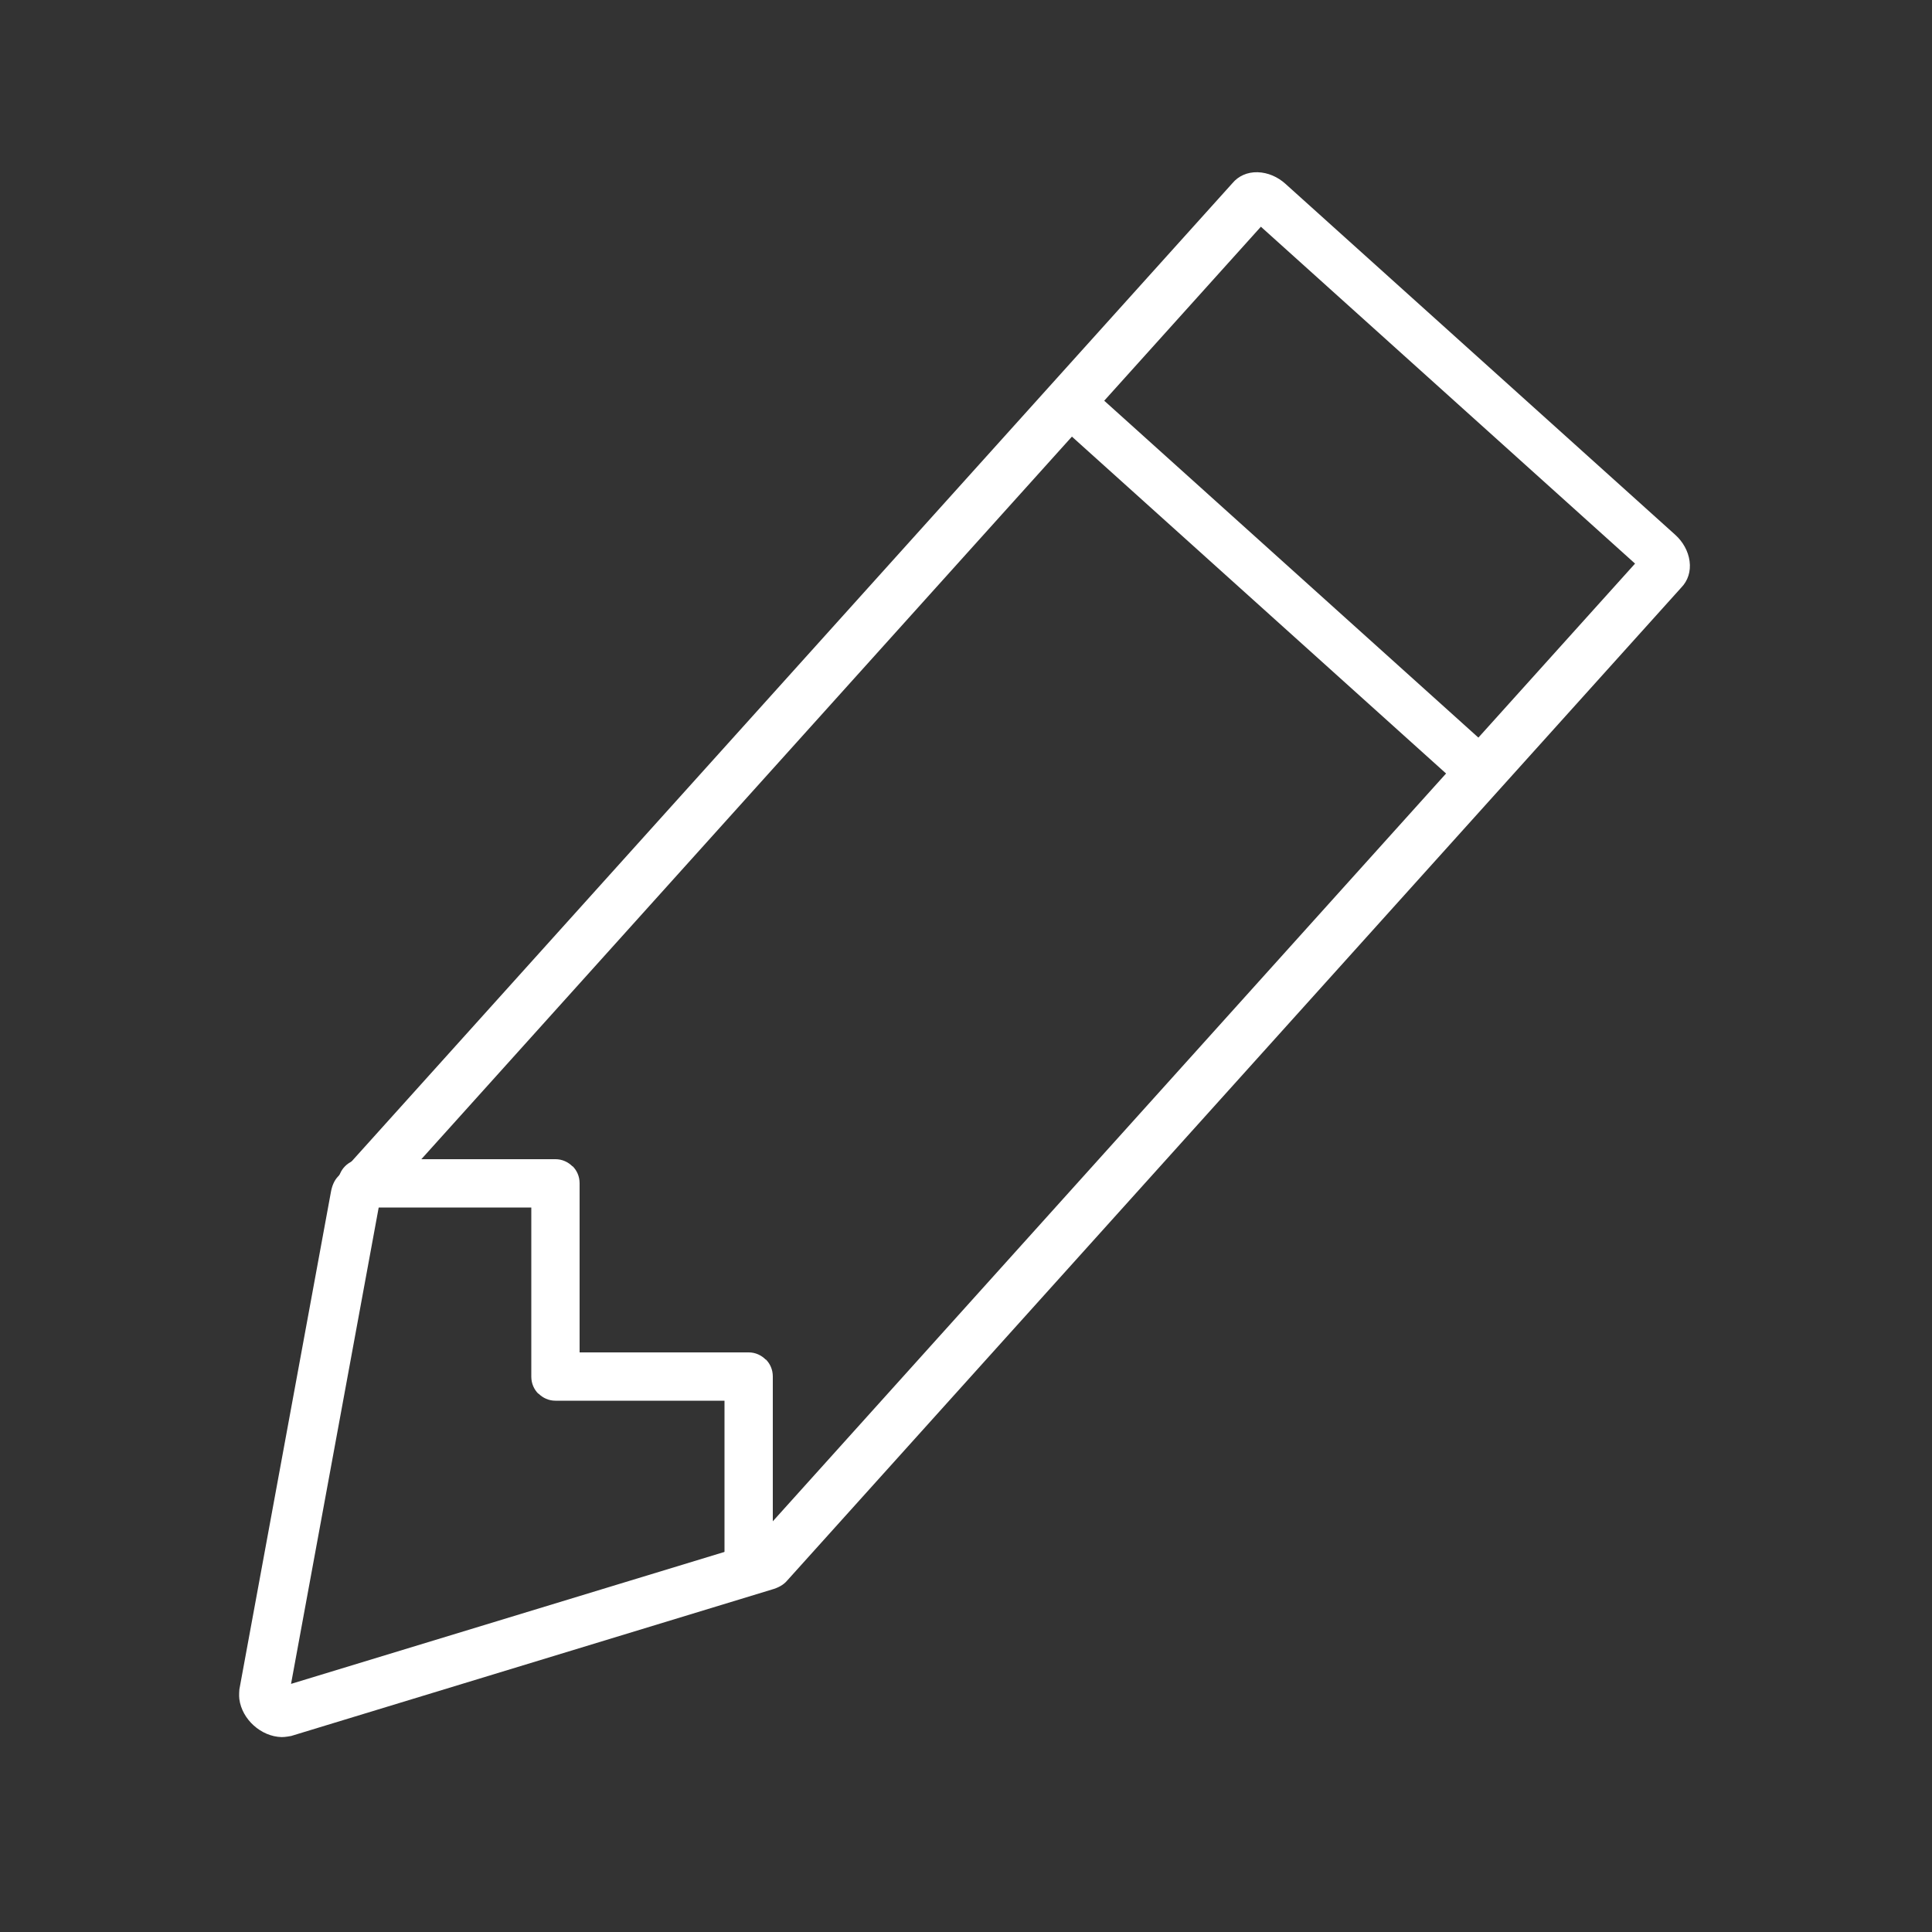 <?xml version="1.0" encoding="UTF-8" standalone="no"?>
<svg width="40px" height="40px" viewBox="0 0 40 40" version="1.1" xmlns="http://www.w3.org/2000/svg" xmlns:xlink="http://www.w3.org/1999/xlink" xmlns:sketch="http://www.bohemiancoding.com/sketch/ns">
    <rect x="0" y="0" width="40" height="40" fill="#333333" stroke="none"/>
    <!-- Generator: Sketch 3.2.2 (9983) - http://www.bohemiancoding.com/sketch -->
    <title>pen_hover</title>
    <desc>Created with Sketch.</desc>
    <defs></defs>
    <g id="save-svg" stroke="none" stroke-width="1" fill="none" fill-rule="evenodd" sketch:type="MSPage">
        <g id="pen_hover" sketch:type="MSArtboardGroup">
            <g id="icon_pen-fill" sketch:type="MSLayerGroup" transform="translate(-1, 0)">
                <rect id="Padding-5" sketch:type="MSShapeGroup" x="1" y="0" width="40" height="40"></rect>
                <path d="M23.673,3.777 L23.674,31.068 L18.514,39.633 L13.25,31.068 L13.249,3.777 L23.673,3.777 M23.892,2.777 L23.89,2.777 L13.033,2.777 L13.03,2.777 C12.818,2.777 12.607,2.846 12.445,2.983 C12.277,3.126 12.201,3.314 12.208,3.501 L12.208,31.171 C12.203,31.294 12.249,31.411 12.319,31.522 L17.795,40.433 C17.795,40.433 17.874,40.538 17.93,40.584 C18.092,40.722 18.305,40.79 18.516,40.79 C18.729,40.79 18.942,40.722 19.104,40.584 C19.159,40.538 19.238,40.432 19.238,40.432 L24.604,31.522 C24.674,31.411 24.721,31.292 24.716,31.17 L24.716,3.502 C24.723,3.315 24.646,3.126 24.477,2.983 C24.317,2.847 24.105,2.777 23.892,2.777" id="Imported-Layers" fill="#FFFFFF" sketch:type="MSShapeGroup" transform="translate(18.983, 22.284) rotate(-318) translate(-18.983, -22.284) "></path>
                <rect id="Rectangle-90" fill="#FFFFFF" sketch:type="MSShapeGroup" transform="translate(27.37, 12.128) rotate(-318) translate(-27.37, -12.128) " x="21.37" y="11.628" width="12" height="1"></rect>
                <path d="M16.853,28.149 C16.763,28.058 16.639,28 16.502,28 L13,28 L13,24.498 C13,24.357 12.944,24.233 12.854,24.144 L12.853,24.149 C12.763,24.058 12.639,24 12.502,24 L8.498,24 C8.215,24 8,24.224 8,24.5 C8,24.768 8.223,25 8.498,25 L12,25 L12,28.502 C12,28.643 12.056,28.767 12.146,28.856 L12.147,28.851 C12.237,28.942 12.361,29 12.498,29 L16,29 L16,32.502 C16,32.785 16.224,33 16.5,33 C16.768,33 17,32.777 17,32.502 L17,28.498 C17,28.357 16.944,28.233 16.854,28.144 Z" id="Rectangle-91" fill="#FFFFFF" sketch:type="MSShapeGroup"></path>
            </g>
        </g>
    </g>
</svg>